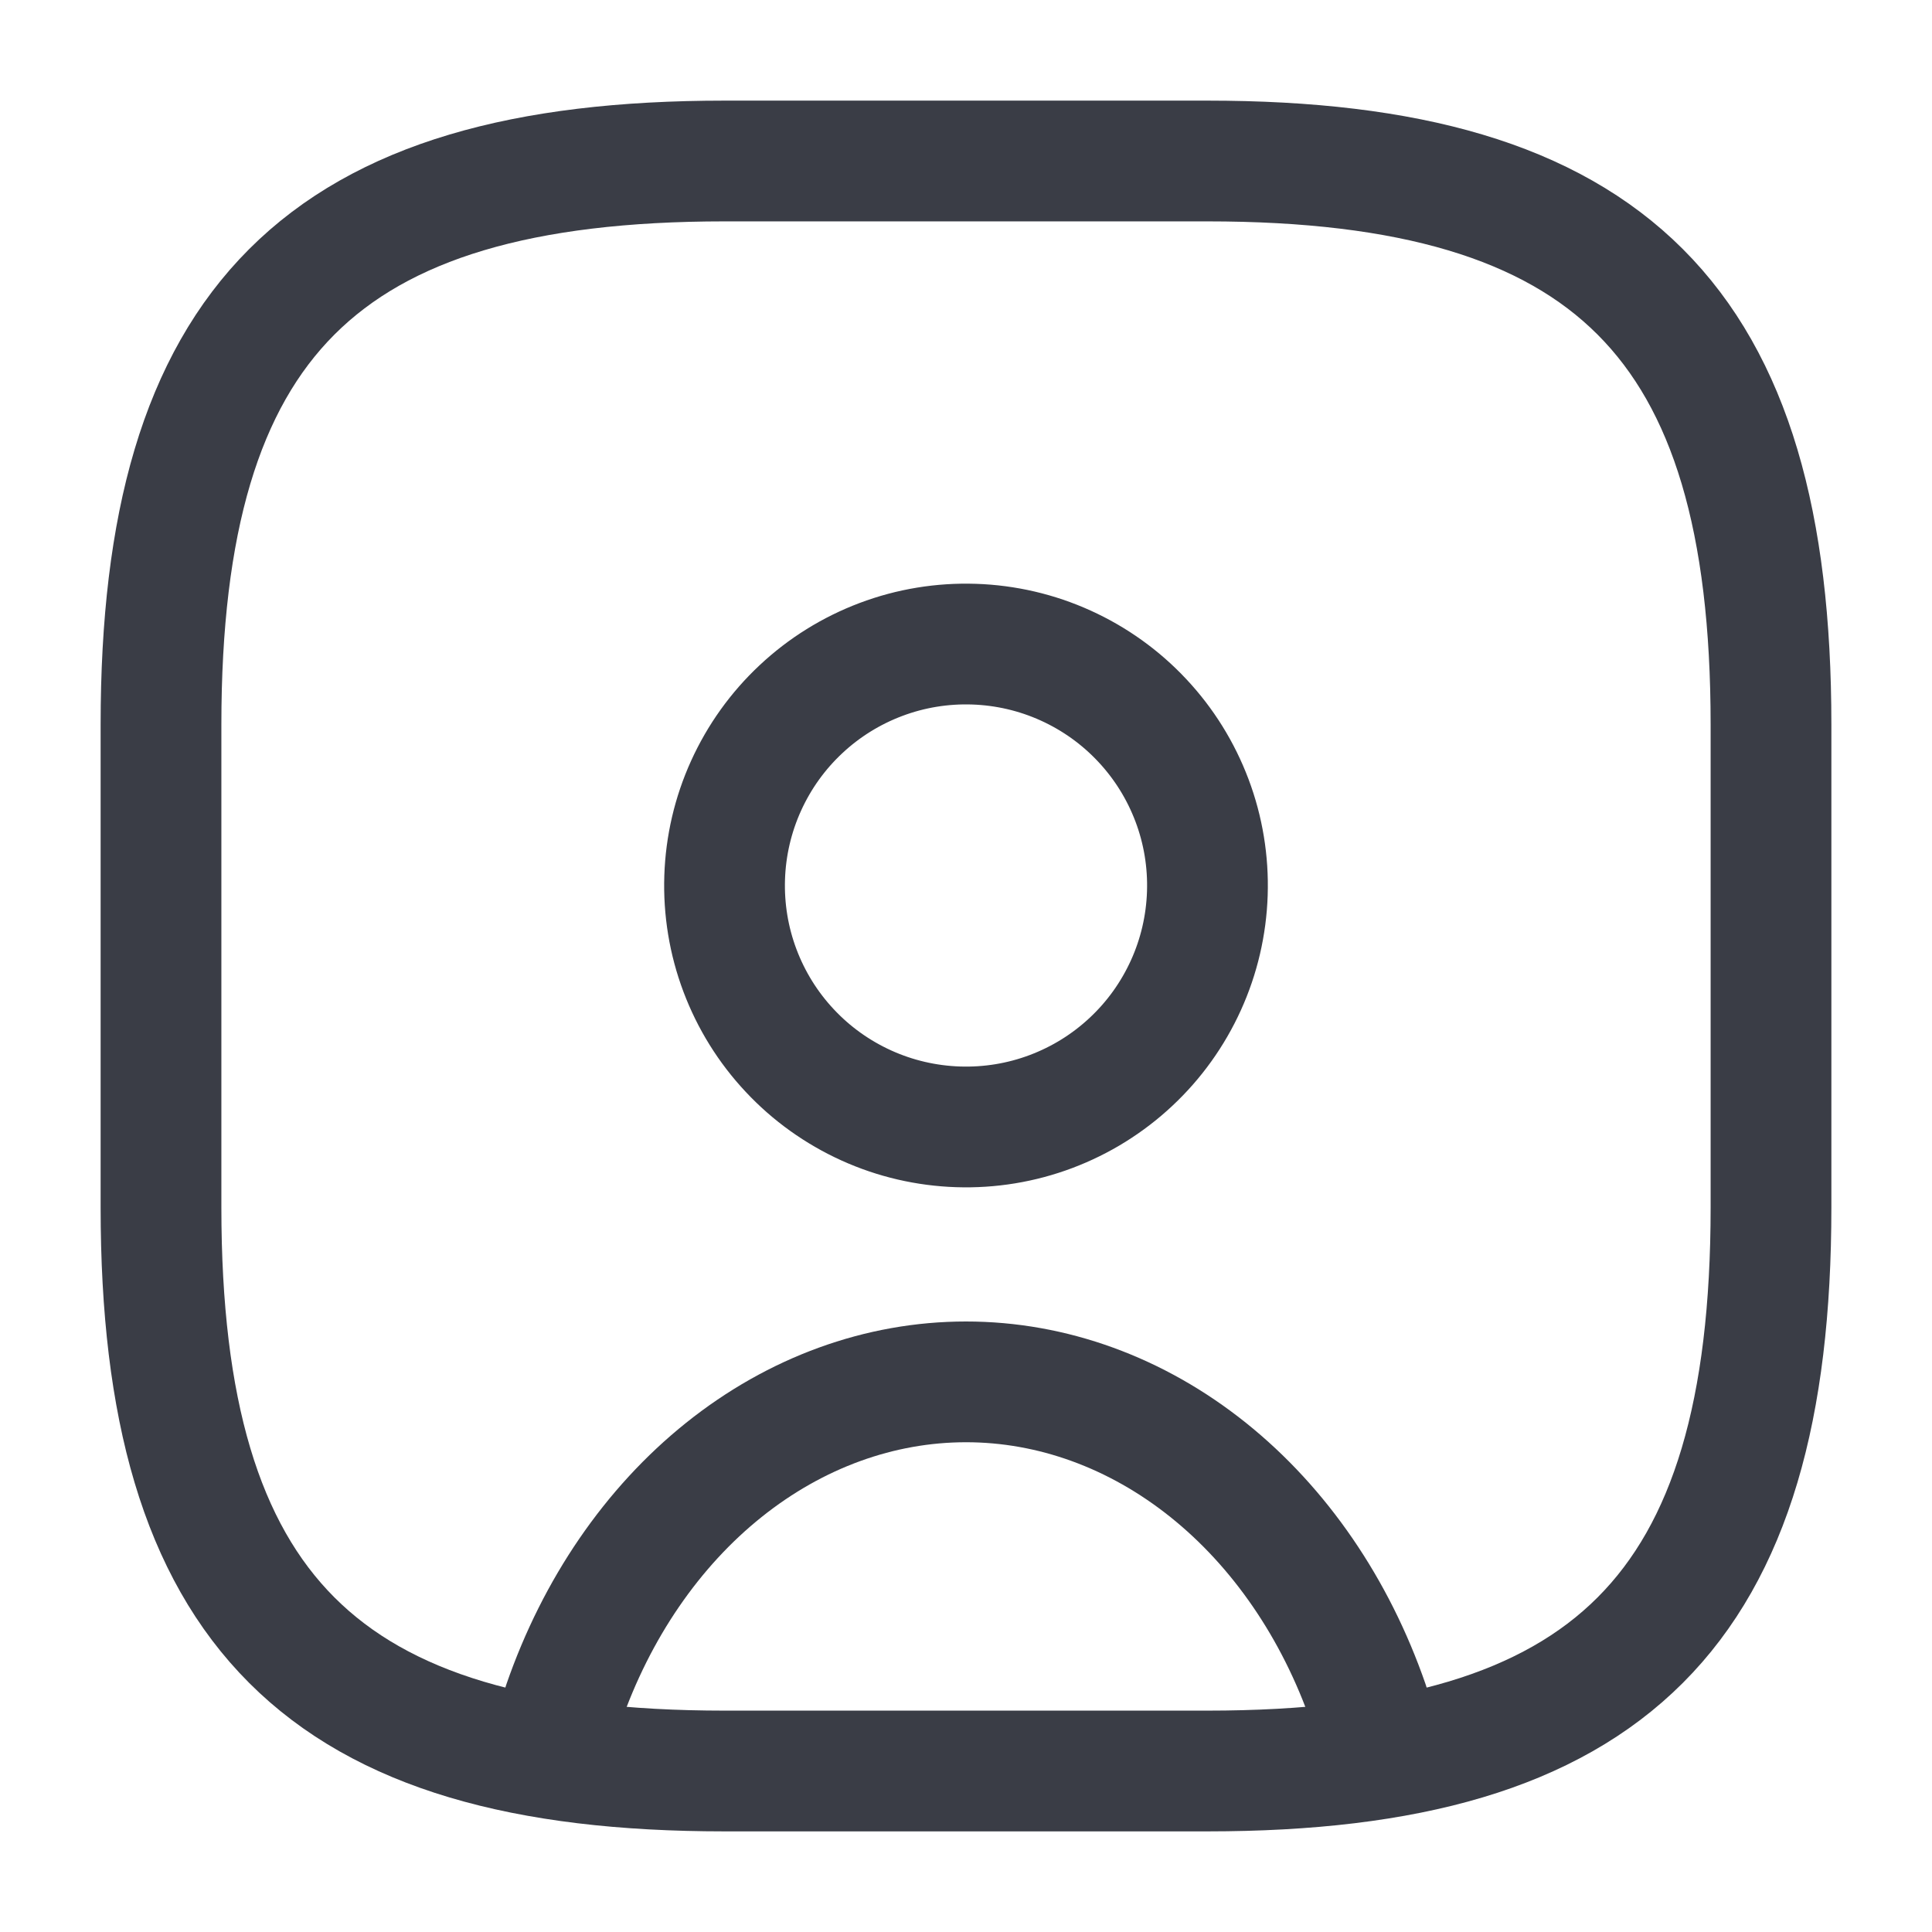 <svg width="24" height="24" viewBox="0 0 24 24" fill="none" xmlns="http://www.w3.org/2000/svg">
<path d="M9 22H15C20 22 22 20 22 15V9C22 4 20 2 15 2H9C4 2 2 4 2 9V15C2 20 4 22 9 22Z" stroke="#3A3D46" stroke-width="1.5" stroke-linecap="round" stroke-linejoin="round"/>
<path d="M9.002 10.901C8.989 11.295 9.053 11.687 9.192 12.056C9.331 12.425 9.54 12.762 9.81 13.05C10.079 13.338 10.402 13.569 10.761 13.732C11.12 13.895 11.507 13.985 11.901 13.998C12.295 14.011 12.687 13.947 13.056 13.808C13.425 13.669 13.762 13.46 14.05 13.19C14.338 12.921 14.569 12.598 14.732 12.239C14.895 11.88 14.985 11.493 14.998 11.099C15.011 10.705 14.947 10.313 14.808 9.944C14.669 9.575 14.46 9.238 14.19 8.95C13.921 8.662 13.598 8.431 13.239 8.268C12.88 8.105 12.493 8.015 12.099 8.002C11.705 7.989 11.313 8.053 10.944 8.192C10.575 8.331 10.238 8.54 9.95 8.81C9.662 9.079 9.431 9.402 9.268 9.761C9.105 10.12 9.015 10.507 9.002 10.901Z" stroke="#3A3D46" stroke-width="1.5" stroke-linecap="round" stroke-linejoin="round"/>
<path d="M17 21.166C16.59 19.983 15.897 18.971 15.007 18.259C14.117 17.547 13.07 17.166 12 17.166C10.93 17.166 9.883 17.547 8.993 18.259C8.103 18.971 7.41 19.983 7 21.166" stroke="#3A3D46" stroke-width="1.5" stroke-linecap="round" stroke-linejoin="round"/>
</svg>
